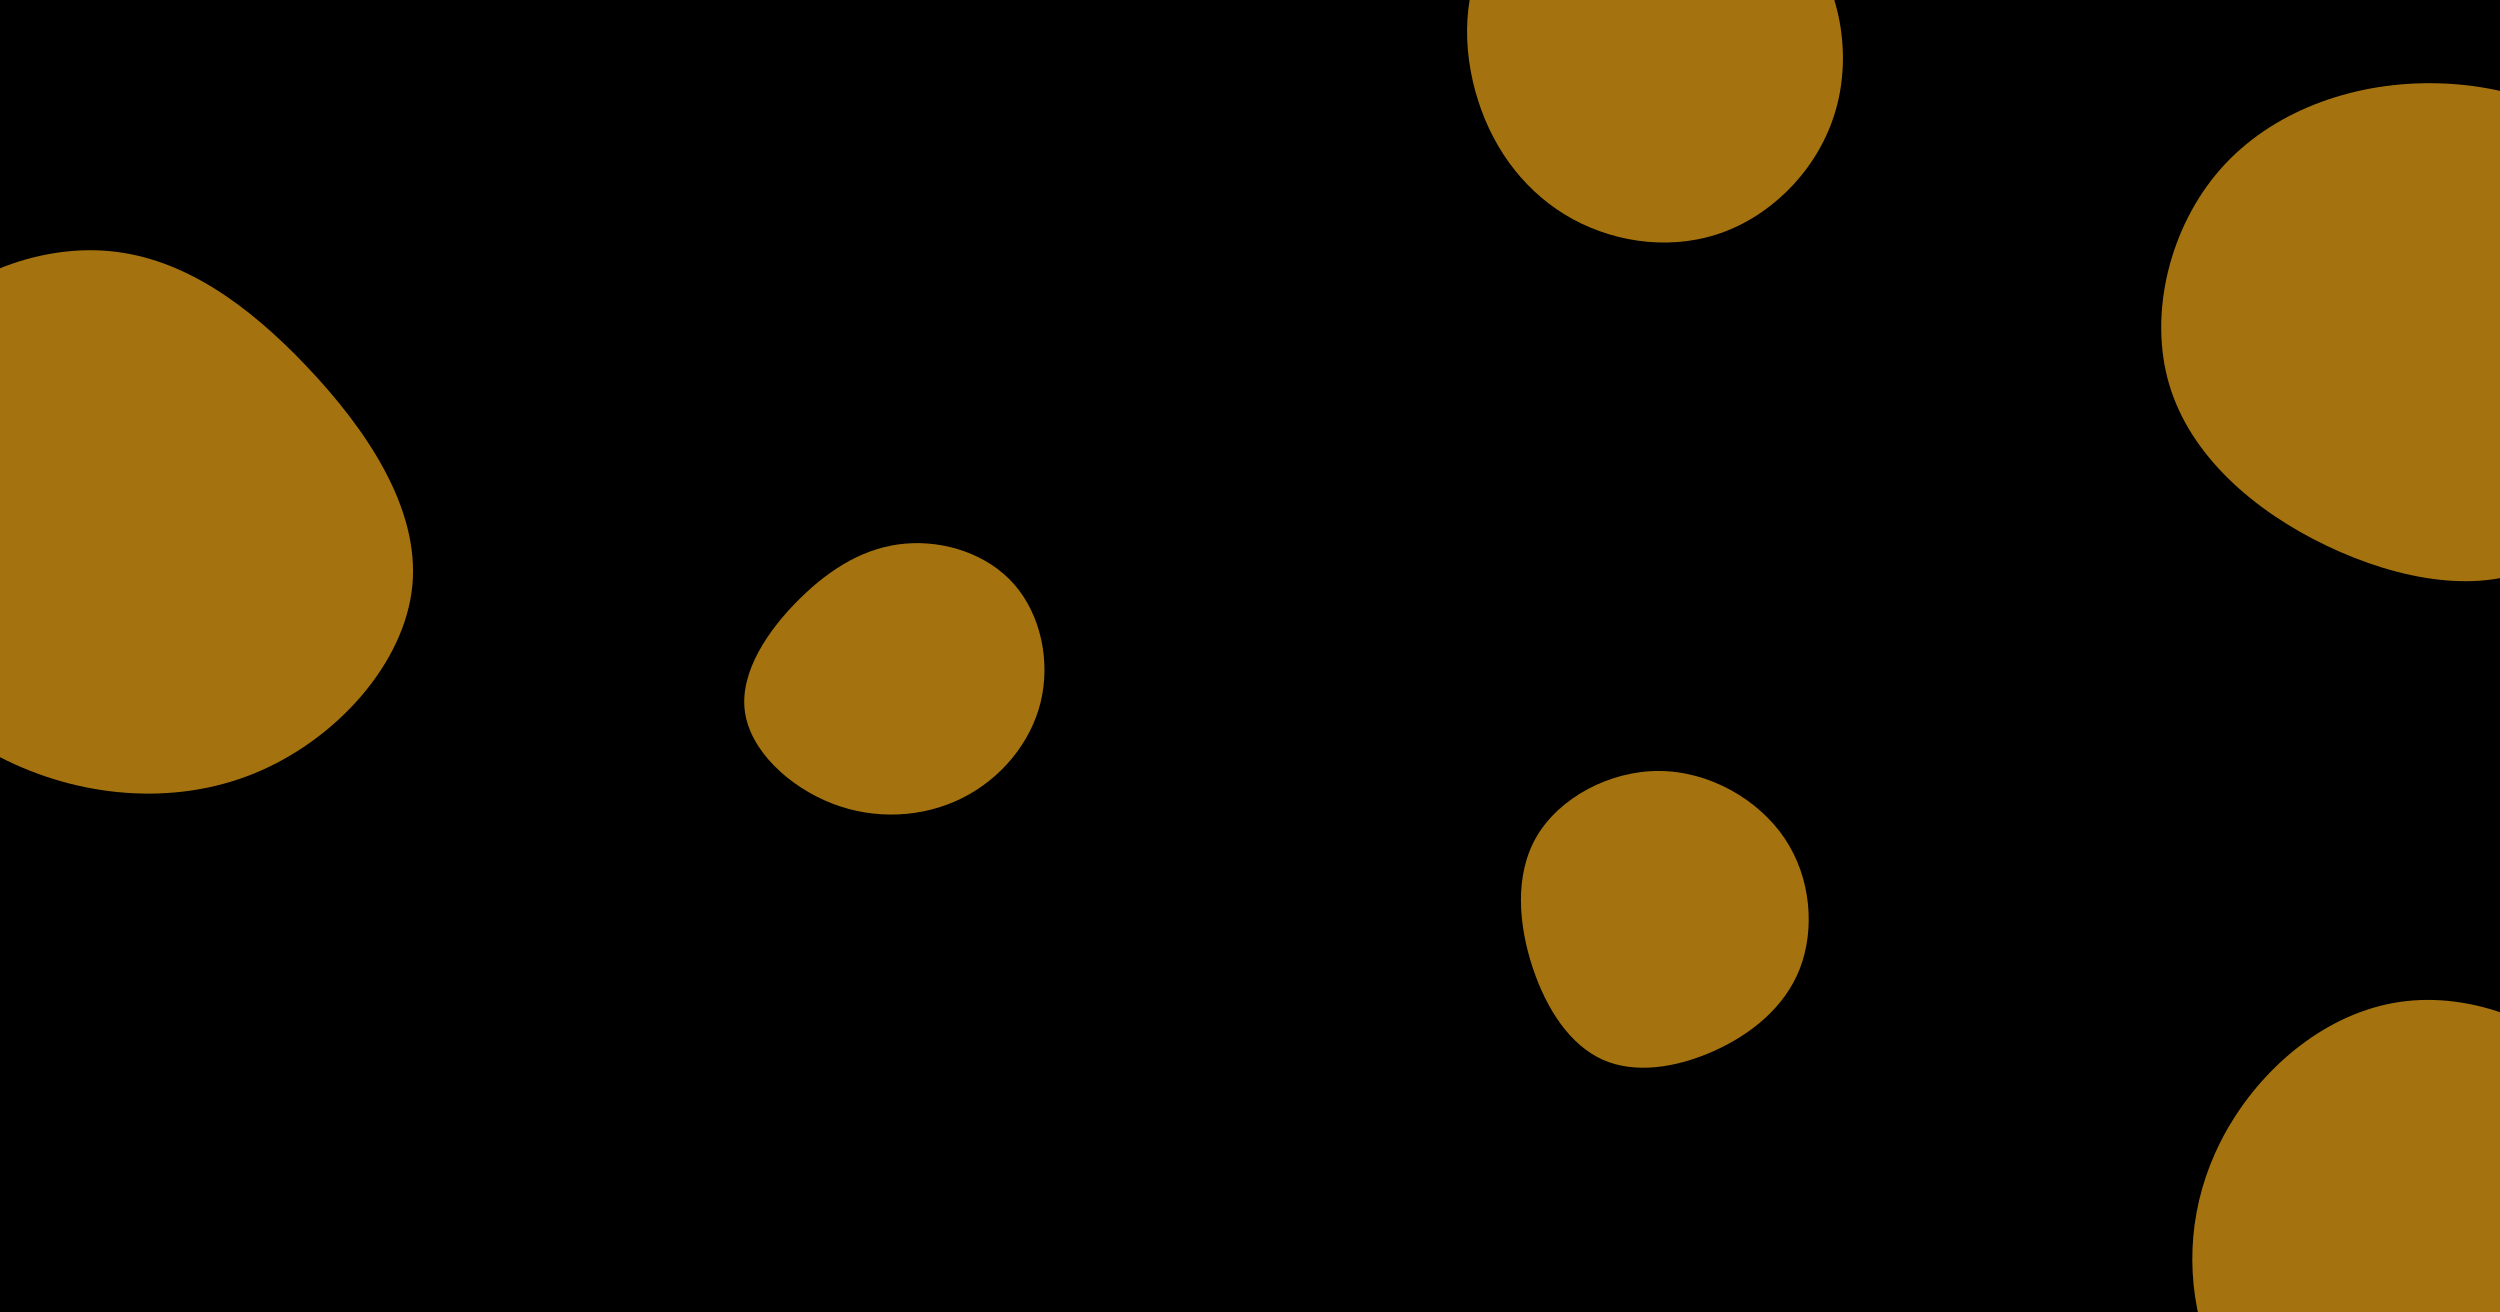 <svg id="visual" viewBox="0 0 1800 945" width="1800" height="945" xmlns="http://www.w3.org/2000/svg" xmlns:xlink="http://www.w3.org/1999/xlink" version="1.1"><rect width="1800" height="945" fill="#000000"></rect><g><g transform="translate(85 364)"><path d="M136 -100C178.7 -55 217.2 1.7 211.9 57.6C206.5 113.6 157.1 168.7 98.2 192.8C39.3 216.9 -29.2 209.9 -84.9 181.2C-140.6 152.5 -183.5 102.1 -196.7 44.8C-209.8 -12.6 -193.3 -76.8 -155.6 -120.7C-117.9 -164.5 -58.9 -188.1 -6.1 -183.2C46.7 -178.3 93.4 -145 136 -100Z" fill="#a4730f"></path></g><g transform="translate(649 483)"><path d="M81.1 -62.4C100.2 -40.7 107.5 -7.3 100.3 22.4C93.1 52 71.5 77.8 43.6 91.7C15.6 105.6 -18.6 107.6 -49.7 95.6C-80.9 83.5 -109 57.4 -112.7 29.1C-116.5 0.9 -95.9 -29.6 -73 -52.1C-50.2 -74.6 -25.1 -89.3 3 -91.6C31 -94 62 -84.1 81.1 -62.4Z" fill="#a4730f"></path></g><g transform="translate(1182 50)"><path d="M116.5 -92.6C143.1 -59.5 151.4 -11.5 139.8 29C128.3 69.5 96.8 102.5 60.5 116.5C24.2 130.6 -16.9 125.5 -49.4 107.9C-81.9 90.2 -105.8 59.9 -117.7 22.6C-129.7 -14.7 -129.6 -59.1 -108 -91C-86.4 -123 -43.2 -142.6 0.9 -143.3C44.9 -144 89.8 -125.7 116.5 -92.6Z" fill="#a4730f"></path></g><g transform="translate(1195 680)"><path d="M90 -76.3C109.1 -47.8 111.8 -10.9 100.9 17.4C89.9 45.6 65.3 65 38.4 77C11.4 88.9 -17.8 93.3 -41 83C-64.2 72.6 -81.2 47.5 -91.4 16.9C-101.6 -13.8 -104.9 -50 -88.5 -77.9C-72.1 -105.7 -36.1 -125.1 -0.3 -124.9C35.5 -124.7 70.9 -104.7 90 -76.3Z" fill="#a4730f"></path></g><g transform="translate(1750 238)"><path d="M141.8 -117.7C169.6 -78.2 168.2 -20.1 155.8 36.1C143.5 92.3 120.1 146.5 78.6 168.5C37.2 190.4 -22.3 180.1 -74.9 154.9C-127.4 129.8 -173.1 89.9 -188.2 38.7C-203.3 -12.4 -187.7 -74.8 -151.2 -116.3C-114.7 -157.7 -57.4 -178.3 -0.2 -178.1C57 -178 114 -157.1 141.8 -117.7Z" fill="#a4730f"></path></g><g transform="translate(1725 908)"><path d="M148.1 -125.5C176.3 -82.7 172.7 -22.1 159.8 37.2C146.9 96.5 124.6 154.5 82.8 176.2C41.1 197.9 -20.1 183.4 -63.9 154.1C-107.7 124.8 -134 80.7 -143 34.5C-152.1 -11.6 -143.7 -59.8 -117 -102.2C-90.3 -144.7 -45.1 -181.3 7.4 -187.2C59.9 -193.1 119.9 -168.3 148.1 -125.5Z" fill="#a4730f"></path></g></g></svg>